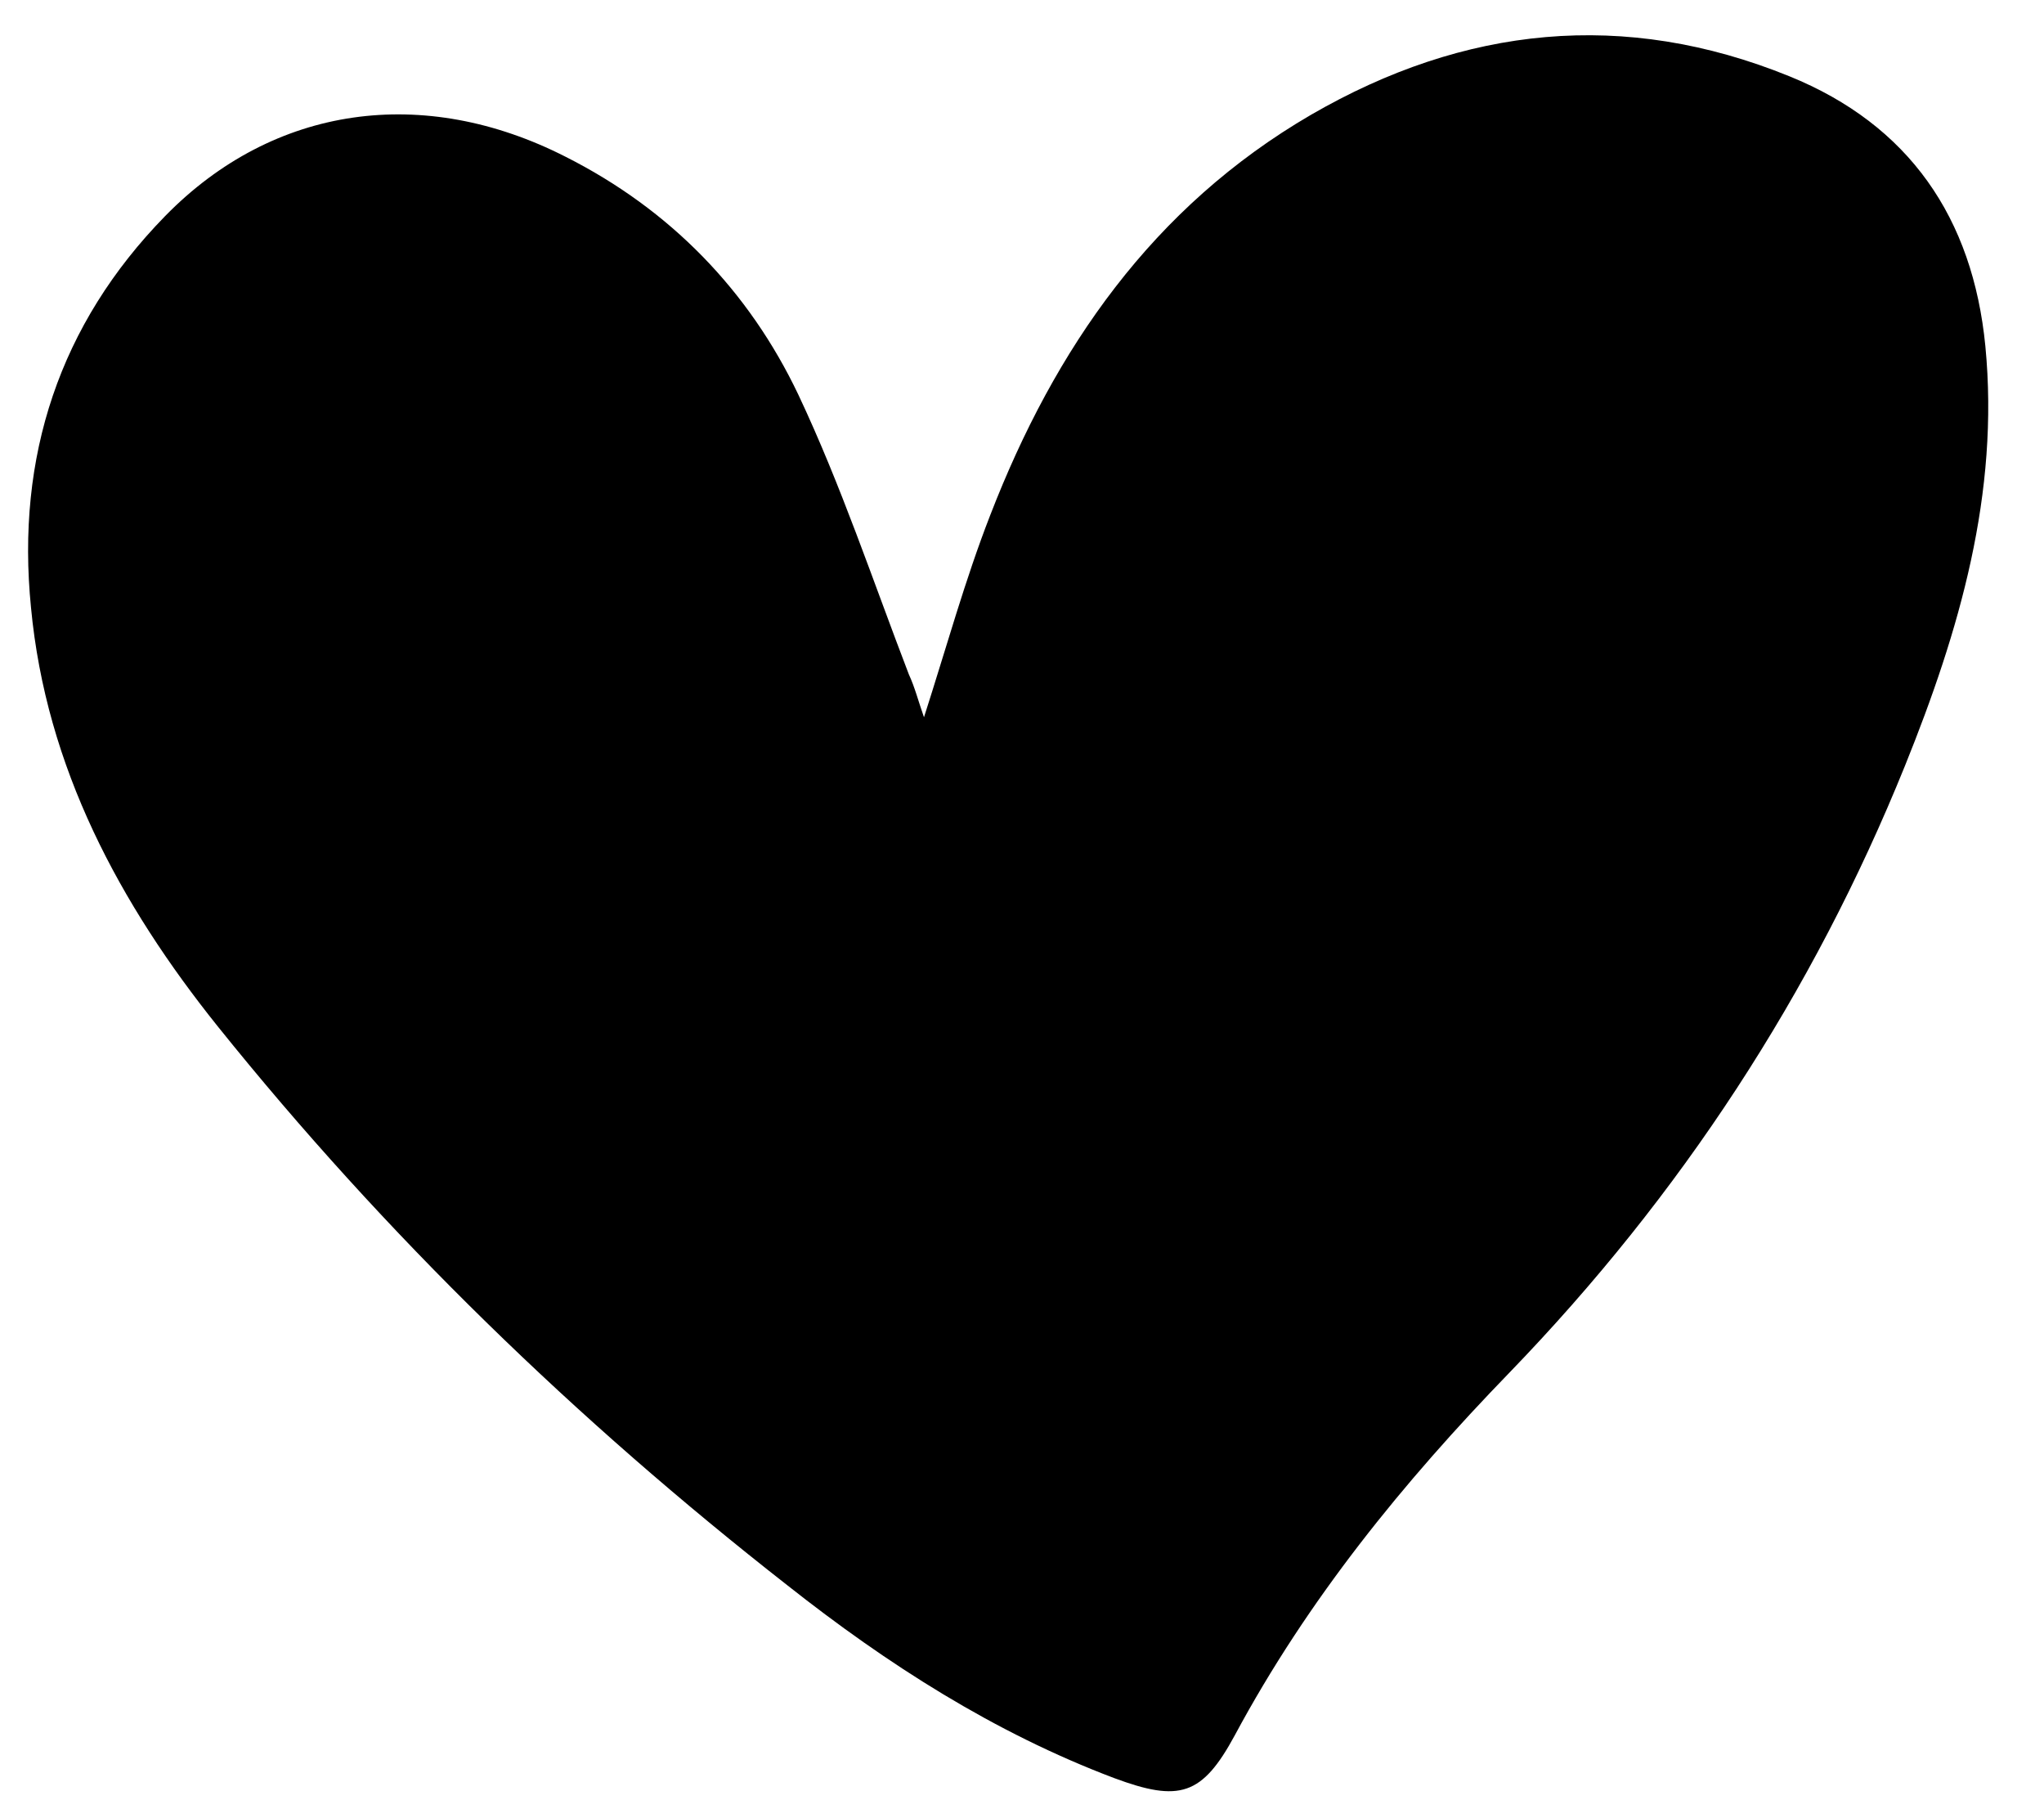 <?xml version="1.0" encoding="UTF-8"?> <svg xmlns="http://www.w3.org/2000/svg" xml:space="preserve" viewBox="0 0 244 217"> <path fill="currentColor" d="M110.3 85.6c2.7-8.4 4.9-16.4 7.9-24.1 7.7-19.9 19.4-36.8 38.3-47.8 18.3-10.6 37.4-12.6 57.1-4.6 14.3 5.8 21.9 16.9 23.4 32.2 1.7 17.6-3.1 34-9.6 50.1-11 27.2-26.8 51.3-47.2 72.4-12.7 13.1-24.1 27.1-32.8 43.3-3.9 7.2-6.6 8-14.4 5.1-14.3-5.4-27.1-13.6-39-23-25.2-19.7-48-41.8-68-66.7-11.7-14.6-20.5-30.9-22.3-50-1.8-18 3.4-33.8 16-46.7 13-13.3 30.9-15.7 47.8-7.1C80 25 89.4 34.7 95.3 47.1c5.1 10.8 8.9 22.2 13.2 33.4.7 1.5 1.1 3.1 1.8 5.1z"></path> </svg> 